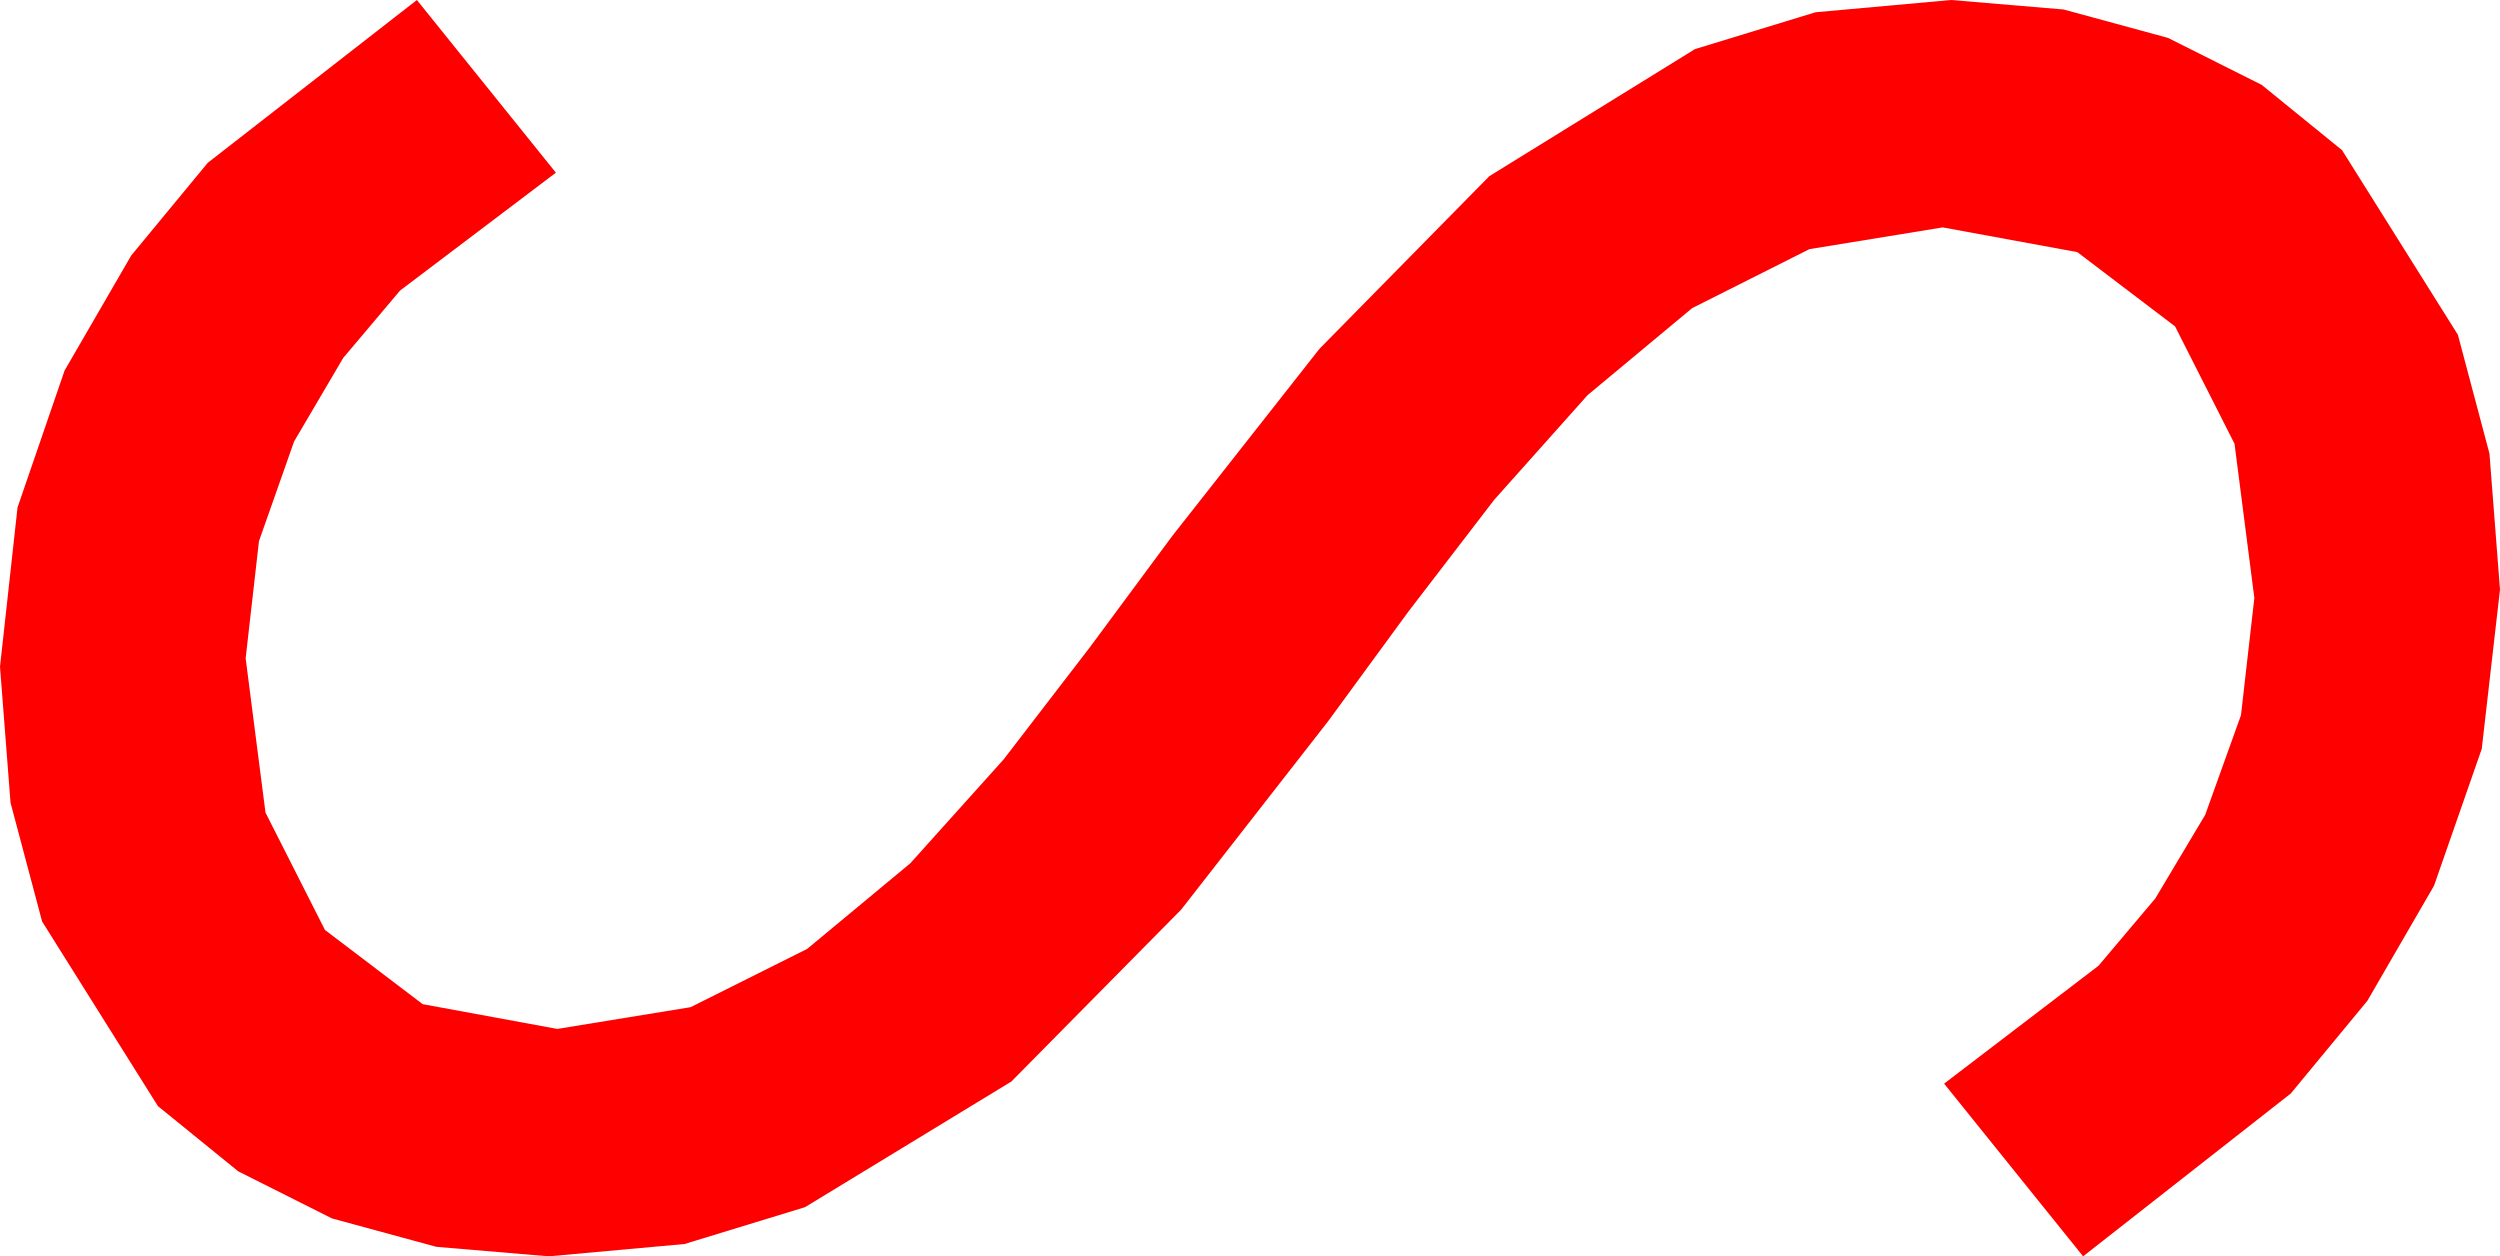 <?xml version="1.0" encoding="utf-8"?>
<!DOCTYPE svg PUBLIC "-//W3C//DTD SVG 1.1//EN" "http://www.w3.org/Graphics/SVG/1.1/DTD/svg11.dtd">
<svg width="52.178" height="26.221" xmlns="http://www.w3.org/2000/svg" xmlns:xlink="http://www.w3.org/1999/xlink" xmlns:xml="http://www.w3.org/XML/1998/namespace" version="1.1">
  <g>
    <g>
      <path style="fill:#FF0000;fill-opacity:1" d="M8.701,0L11.602,3.604 8.35,6.064 7.163,7.471 6.138,9.214 5.405,11.294 5.127,13.74 5.541,16.959 6.782,19.409 8.822,20.958 11.631,21.475 14.414,21.021 16.846,19.805 18.999,18.018 20.947,15.85 22.749,13.506 24.463,11.191 27.539,7.28 31.084,3.677 35.376,1.025 37.892,0.256 40.723,0 43.07,0.198 45.249,0.791 47.205,1.772 48.882,3.135 51.299,6.987 51.958,9.467 52.178,12.305 51.797,15.63 50.801,18.486 49.409,20.889 47.812,22.822 43.477,26.221 40.576,22.617 43.799,20.156 44.985,18.75 46.025,17.007 46.772,14.927 47.051,12.48 46.637,9.261 45.396,6.812 43.356,5.262 40.547,4.746 37.764,5.2 35.317,6.431 33.135,8.247 31.187,10.43 29.399,12.759 27.715,15.059 24.653,18.984 21.108,22.573 16.802,25.195 14.286,25.964 11.455,26.221 9.108,26.023 6.929,25.43 4.973,24.448 3.296,23.086 0.879,19.233 0.22,16.754 0,13.916 0.366,10.591 1.348,7.734 2.739,5.332 4.336,3.398 8.701,0z" />
    </g>
  </g>
</svg>